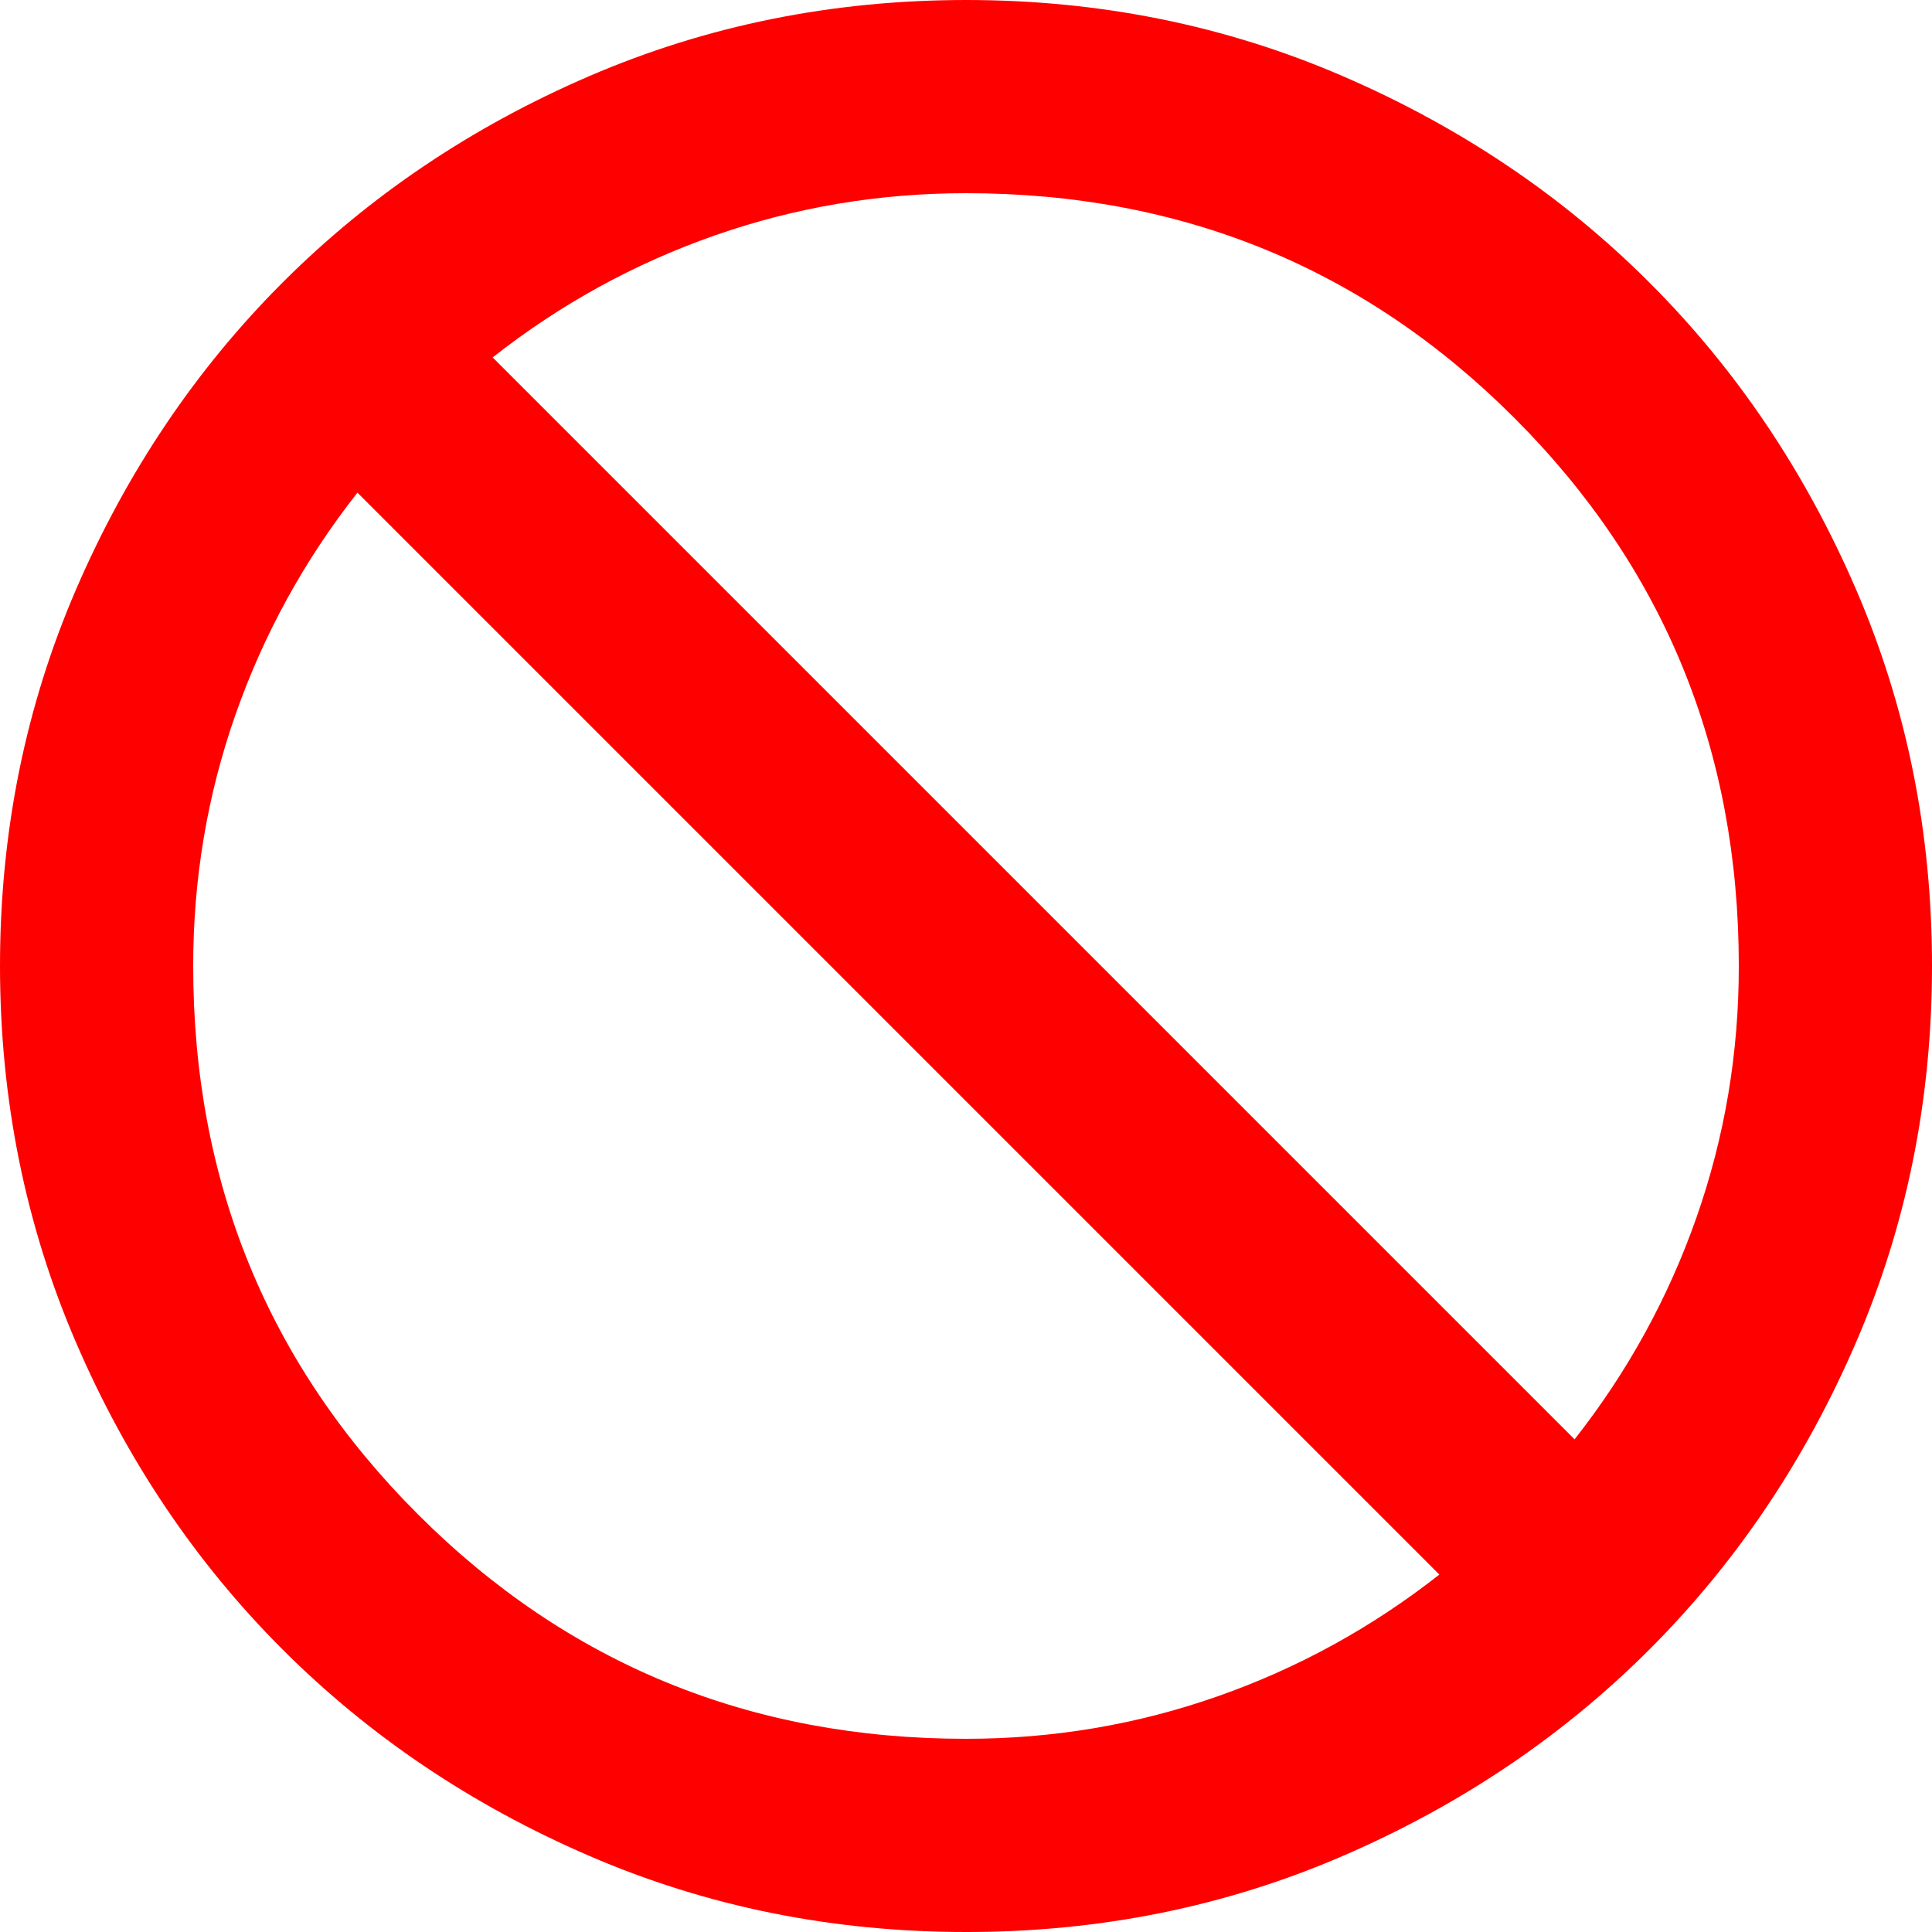 <svg width="40" height="40" viewBox="0 0 40 40" fill="none" xmlns="http://www.w3.org/2000/svg">
<path d="M20 40C17.233 40 14.633 39.475 12.2 38.424C9.767 37.373 7.65 35.949 5.85 34.15C4.05 32.35 2.625 30.233 1.576 27.8C0.527 25.367 0.001 22.767 0 20C0 17.233 0.525 14.633 1.576 12.2C2.627 9.767 4.051 7.65 5.85 5.85C7.65 4.05 9.767 2.625 12.2 1.576C14.633 0.527 17.233 0.001 20 0C22.767 0 25.367 0.525 27.8 1.576C30.233 2.627 32.35 4.051 34.15 5.85C35.95 7.65 37.375 9.767 38.426 12.2C39.477 14.633 40.001 17.233 40 20C40 22.767 39.475 25.367 38.424 27.8C37.373 30.233 35.949 32.35 34.15 34.15C32.35 35.95 30.233 37.375 27.8 38.426C25.367 39.477 22.767 40.001 20 40ZM20 36C21.8 36 23.533 35.708 25.2 35.124C26.867 34.54 28.4 33.699 29.8 32.6L7.4 10.2C6.3 11.6 5.458 13.133 4.874 14.8C4.29 16.467 3.999 18.2 4 20C4 24.467 5.55 28.25 8.65 31.35C11.75 34.45 15.533 36 20 36ZM32.6 29.8C33.7 28.4 34.542 26.867 35.126 25.2C35.71 23.533 36.001 21.8 36 20C36 15.533 34.45 11.75 31.35 8.65C28.25 5.55 24.467 4 20 4C18.2 4 16.467 4.291 14.8 4.874C13.133 5.457 11.6 6.299 10.2 7.4L32.6 29.8Z" fill="#FF0000"/>
</svg>
